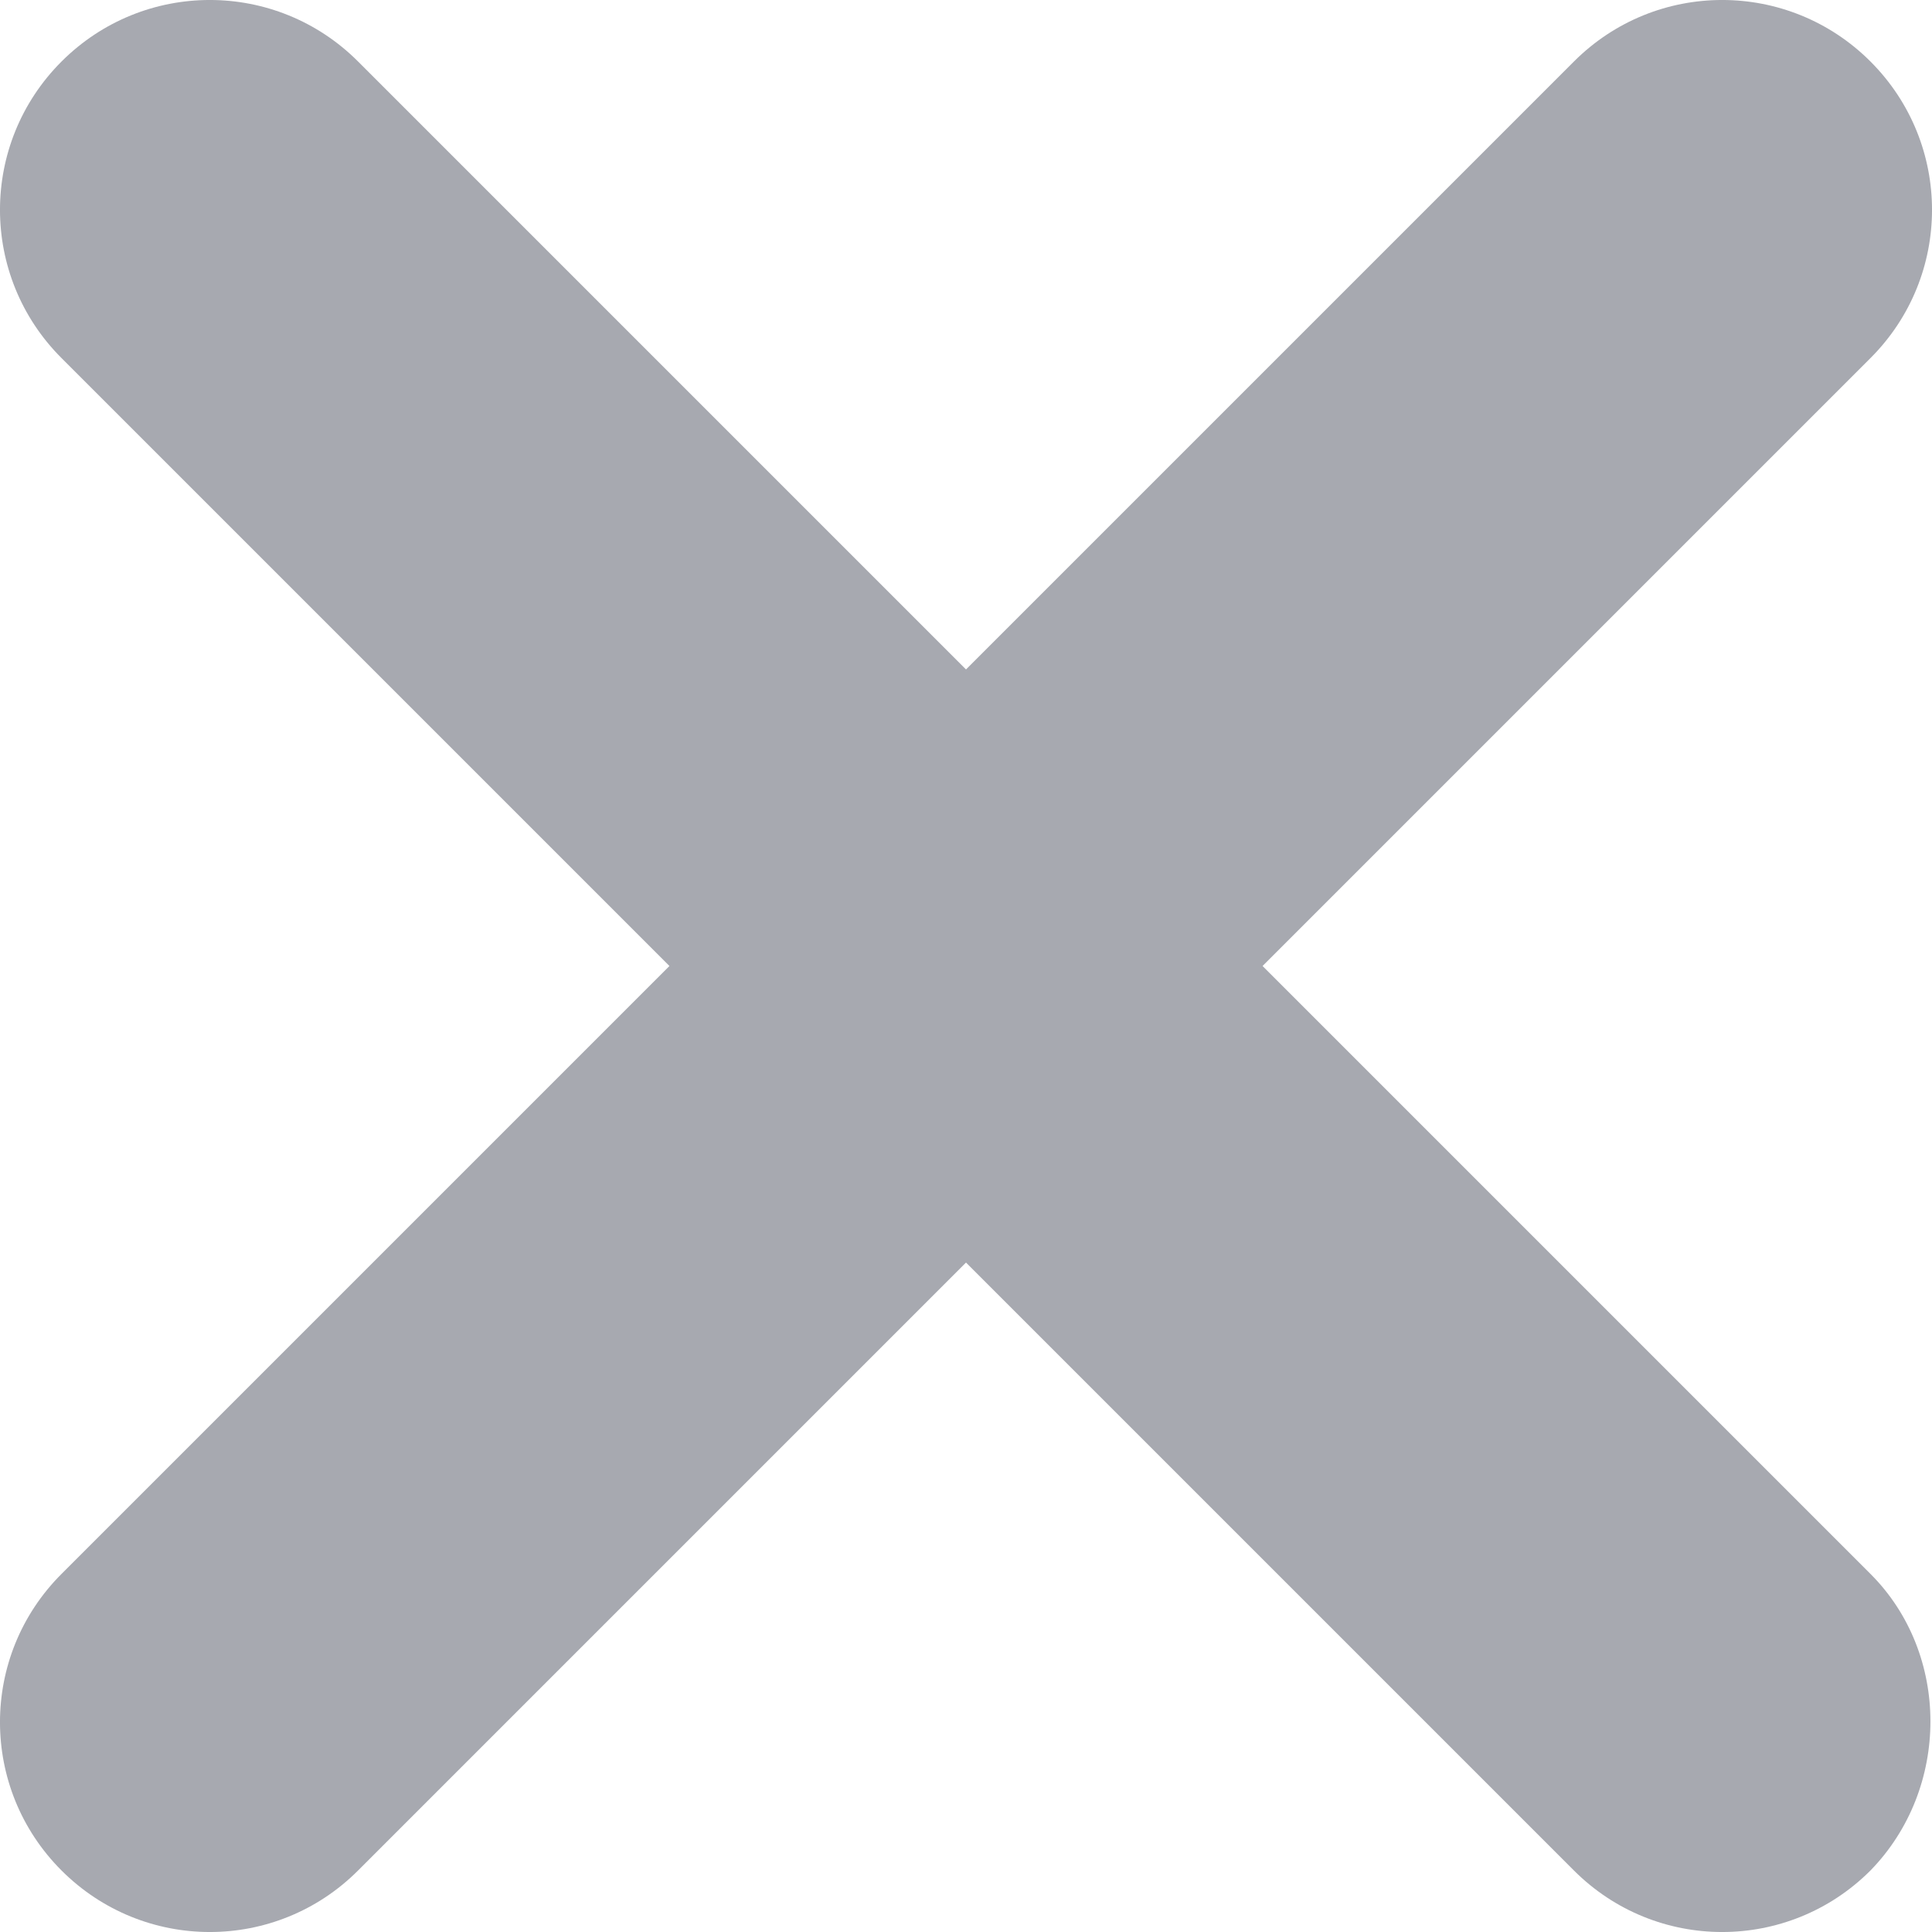 <svg width="32" height="32" viewBox="0 0 32 32" fill="none" xmlns="http://www.w3.org/2000/svg">
<path d="M30.981 30.981C29.622 32.34 27.427 32.34 26.069 30.981L16 20.912L5.931 30.981C4.573 32.34 2.378 32.34 1.019 30.981C-0.34 29.622 -0.34 27.427 1.019 26.069L11.088 16L1.019 5.931C-0.34 4.573 -0.34 2.378 1.019 1.019C2.378 -0.34 4.573 -0.34 5.931 1.019L16 11.088L26.069 1.019C27.427 -0.34 29.622 -0.34 30.981 1.019C32.34 2.378 32.34 4.573 30.981 5.931L20.912 16L30.981 26.069C32.305 27.392 32.305 29.622 30.981 30.981Z" fill="#A7A9B0"/>
</svg>
